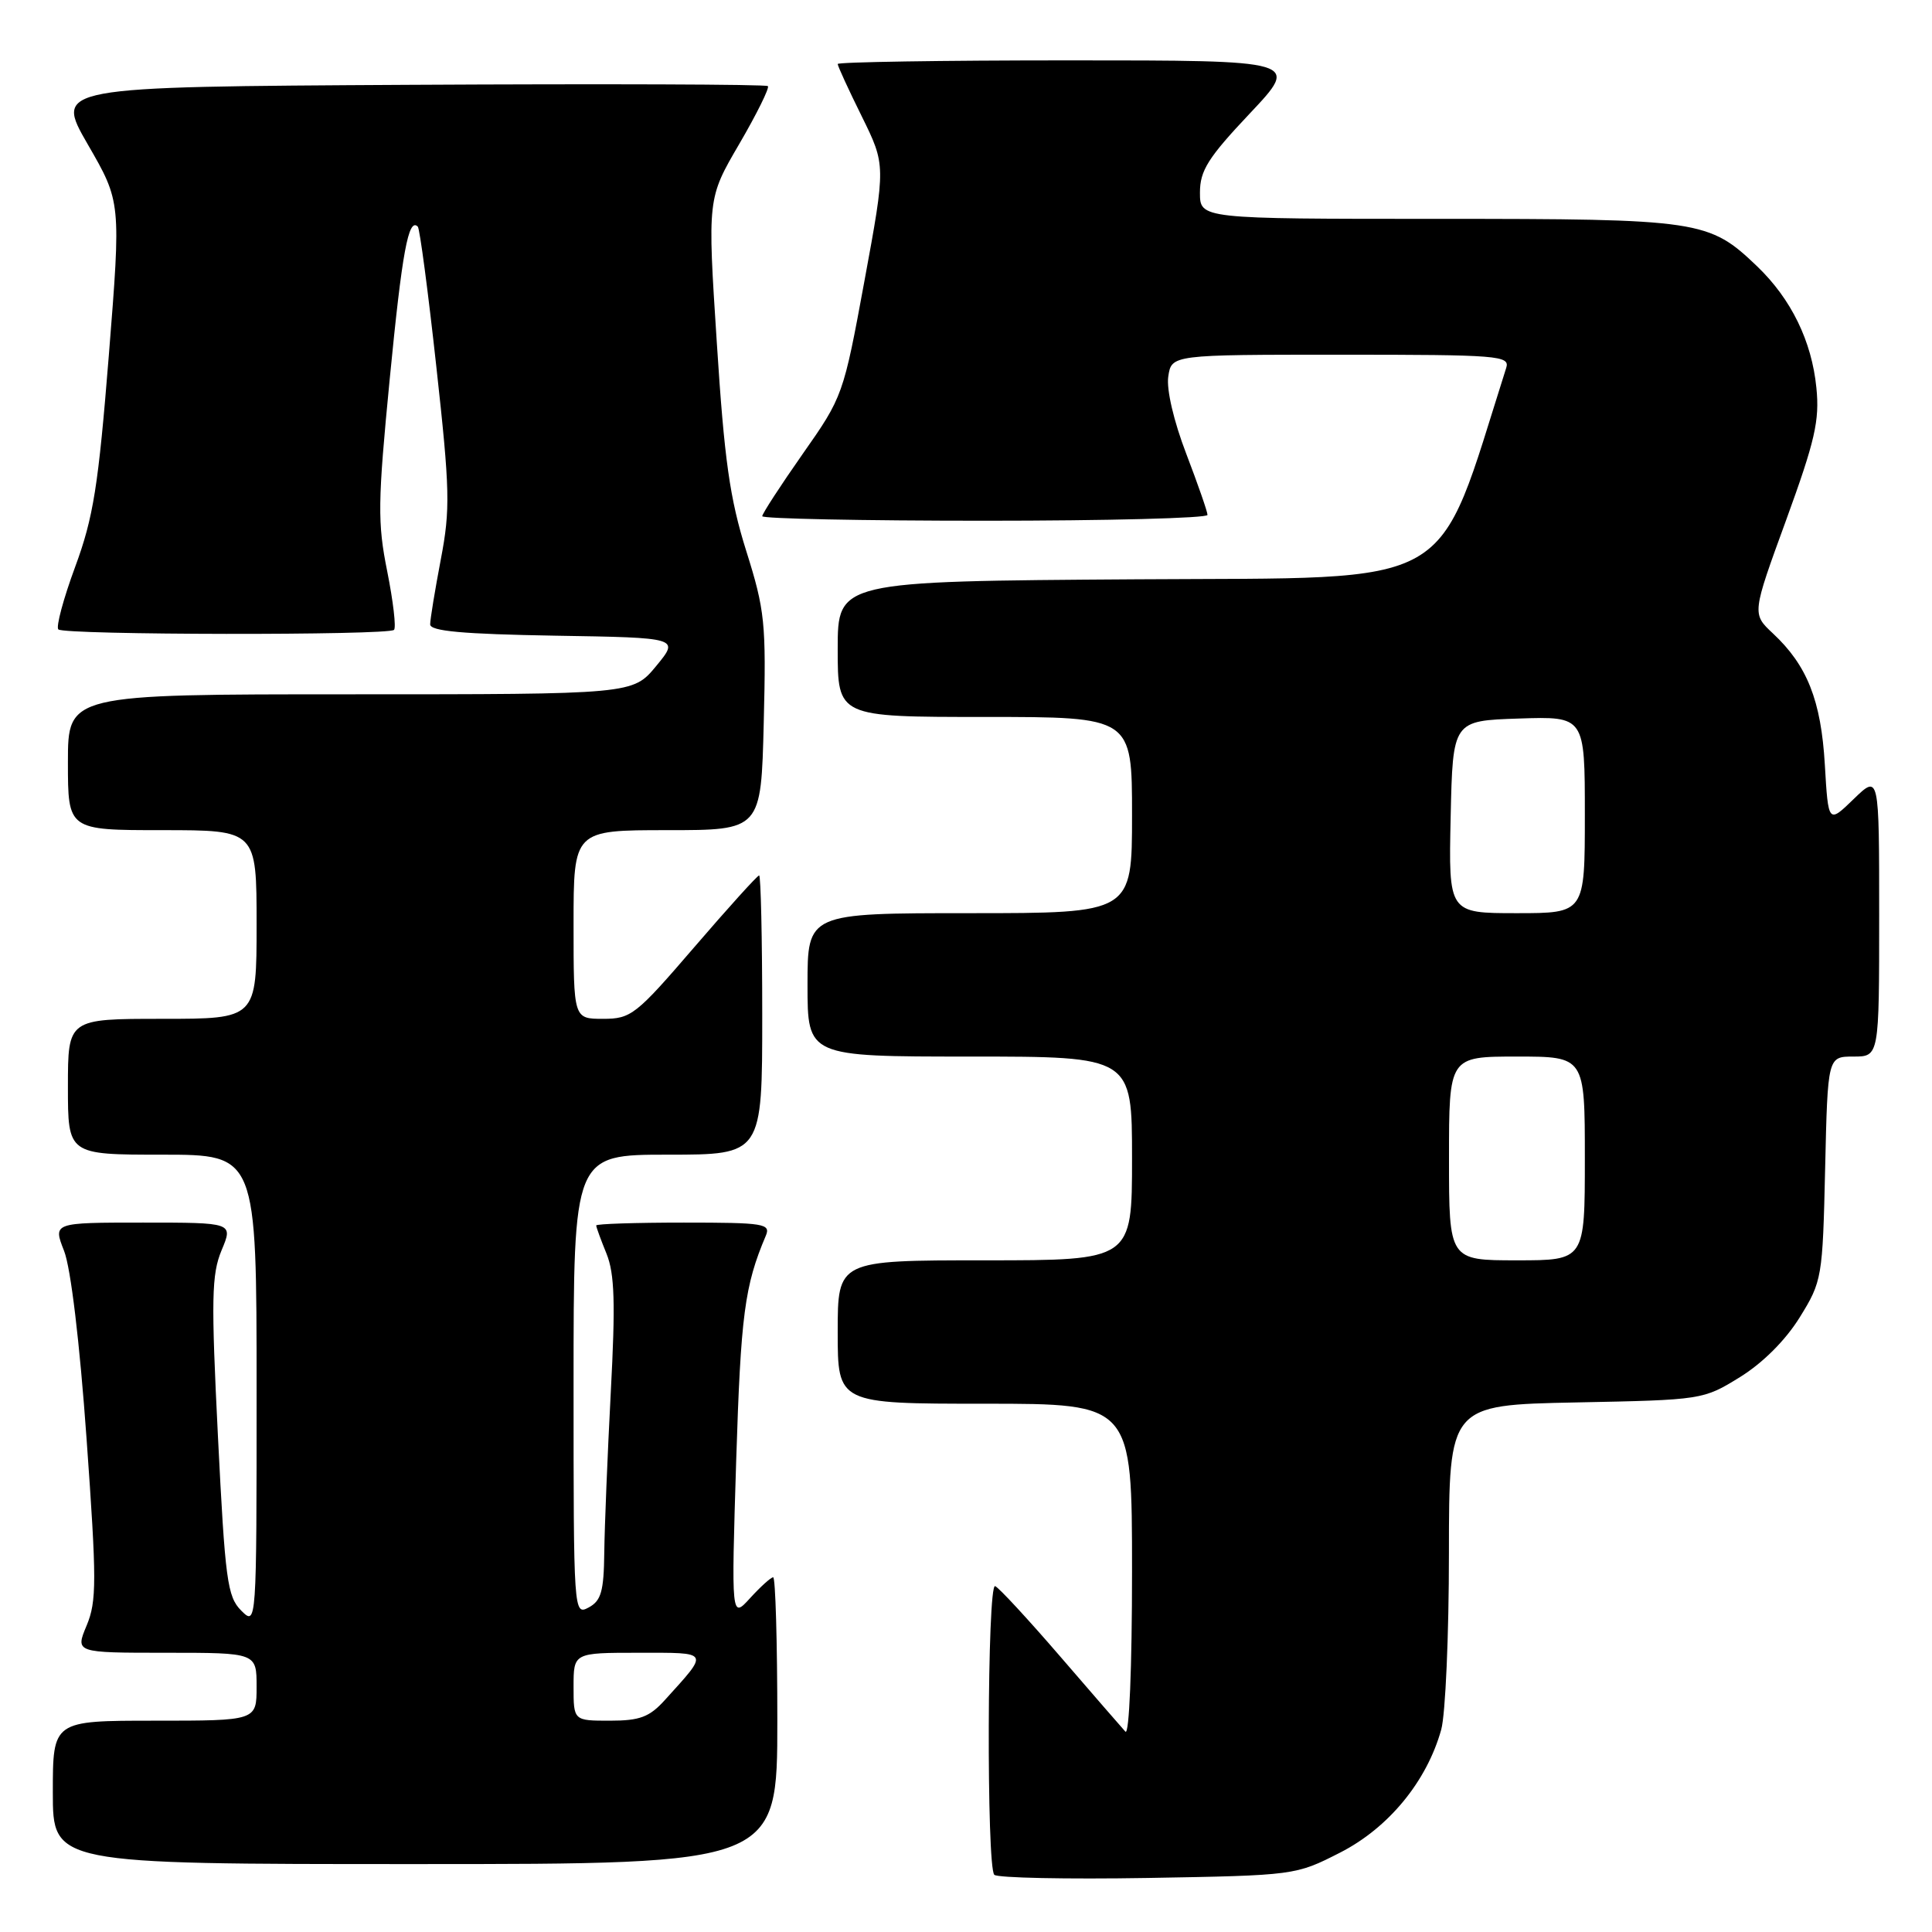 <?xml version="1.0" encoding="UTF-8" standalone="no"?>
<!DOCTYPE svg PUBLIC "-//W3C//DTD SVG 1.1//EN" "http://www.w3.org/Graphics/SVG/1.1/DTD/svg11.dtd" >
<svg xmlns="http://www.w3.org/2000/svg" xmlns:xlink="http://www.w3.org/1999/xlink" version="1.1" viewBox="0 0 256 256">
 <g >
 <path fill="currentColor"
d=" M 177.57 245.48 C 184.00 242.20 189.06 236.04 190.97 229.18 C 191.53 227.15 191.99 216.65 191.99 205.83 C 192.00 186.17 192.00 186.17 208.83 185.83 C 225.57 185.50 225.69 185.48 230.56 182.47 C 233.58 180.60 236.60 177.58 238.47 174.56 C 241.43 169.78 241.51 169.32 241.84 154.83 C 242.18 140.00 242.18 140.00 245.59 140.00 C 249.00 140.00 249.00 140.00 249.00 121.30 C 249.00 102.61 249.00 102.61 245.63 105.87 C 242.26 109.14 242.26 109.14 241.80 101.32 C 241.30 92.80 239.46 88.17 234.92 83.93 C 232.14 81.33 232.14 81.33 236.67 68.92 C 240.50 58.40 241.12 55.72 240.68 51.38 C 240.07 45.20 237.34 39.62 232.84 35.30 C 226.44 29.17 225.31 29.00 190.53 29.00 C 159.00 29.00 159.00 29.00 159.00 25.52 C 159.00 22.60 160.07 20.90 165.62 15.02 C 172.24 8.00 172.24 8.00 141.62 8.00 C 124.78 8.00 111.00 8.22 111.00 8.48 C 111.00 8.75 112.43 11.87 114.19 15.42 C 117.37 21.88 117.37 21.88 114.55 37.19 C 111.76 52.35 111.68 52.58 106.36 60.15 C 103.41 64.36 101.00 68.07 101.00 68.40 C 101.00 68.73 114.28 69.00 130.50 69.00 C 146.72 69.00 160.00 68.66 160.00 68.23 C 160.00 67.81 158.73 64.17 157.19 60.14 C 155.53 55.82 154.55 51.62 154.80 49.91 C 155.23 47.00 155.23 47.00 177.68 47.00 C 198.61 47.00 200.10 47.12 199.58 48.75 C 190.09 78.58 193.77 76.48 150.66 76.76 C 111.00 77.02 111.00 77.02 111.00 86.01 C 111.00 95.00 111.00 95.00 130.50 95.00 C 150.00 95.00 150.00 95.00 150.00 108.00 C 150.00 121.00 150.00 121.00 128.50 121.00 C 107.00 121.00 107.00 121.00 107.00 130.50 C 107.00 140.00 107.00 140.00 128.50 140.00 C 150.00 140.00 150.00 140.00 150.00 153.50 C 150.00 167.00 150.00 167.00 130.50 167.00 C 111.00 167.00 111.00 167.00 111.00 176.50 C 111.00 186.00 111.00 186.00 130.50 186.00 C 150.00 186.00 150.00 186.00 150.00 208.20 C 150.00 220.98 149.63 230.00 149.12 229.45 C 148.64 228.93 144.76 224.45 140.49 219.50 C 136.22 214.55 132.34 210.35 131.86 210.17 C 130.81 209.76 130.70 247.36 131.75 248.42 C 132.16 248.83 141.31 249.02 152.07 248.84 C 171.59 248.50 171.67 248.49 177.57 245.48 Z  M 103.00 228.00 C 103.00 217.55 102.75 209.00 102.45 209.00 C 102.15 209.00 100.78 210.24 99.40 211.75 C 96.90 214.50 96.90 214.50 97.55 193.50 C 98.16 174.22 98.66 170.37 101.47 163.75 C 102.15 162.14 101.28 162.00 90.61 162.00 C 84.22 162.00 79.00 162.17 79.00 162.38 C 79.00 162.59 79.61 164.27 80.37 166.13 C 81.44 168.79 81.56 172.67 80.93 184.50 C 80.50 192.75 80.11 202.30 80.07 205.71 C 80.01 210.86 79.66 212.11 78.00 213.00 C 76.02 214.06 76.00 213.76 76.00 183.54 C 76.00 153.00 76.00 153.00 88.50 153.00 C 101.00 153.00 101.00 153.00 101.00 134.50 C 101.00 124.33 100.81 116.00 100.59 116.00 C 100.36 116.00 96.49 120.28 92.00 125.50 C 84.27 134.49 83.62 135.00 79.91 135.00 C 76.00 135.00 76.00 135.00 76.00 122.50 C 76.00 110.00 76.00 110.00 88.42 110.00 C 100.85 110.00 100.85 110.00 101.20 95.75 C 101.53 82.54 101.36 80.88 98.88 73.00 C 96.70 66.06 95.98 60.99 94.98 45.39 C 93.74 26.29 93.74 26.29 97.96 19.07 C 100.28 15.09 101.98 11.65 101.75 11.41 C 101.51 11.17 80.14 11.10 54.27 11.24 C 7.23 11.50 7.23 11.50 11.63 19.13 C 16.04 26.76 16.04 26.76 14.42 47.09 C 13.03 64.44 12.38 68.55 9.96 75.11 C 8.40 79.33 7.40 83.06 7.73 83.40 C 8.48 84.15 51.46 84.21 52.21 83.46 C 52.51 83.16 52.10 79.67 51.31 75.71 C 50.01 69.26 50.05 66.57 51.64 50.22 C 53.28 33.38 54.12 28.79 55.36 30.03 C 55.62 30.29 56.73 38.66 57.82 48.62 C 59.62 64.95 59.68 67.48 58.41 74.12 C 57.64 78.18 57.00 82.05 57.00 82.73 C 57.00 83.63 61.29 84.02 73.52 84.23 C 90.04 84.50 90.04 84.50 86.95 88.25 C 83.85 92.00 83.85 92.00 46.43 92.00 C 9.00 92.00 9.00 92.00 9.00 101.00 C 9.00 110.00 9.00 110.00 21.50 110.00 C 34.00 110.00 34.00 110.00 34.00 122.50 C 34.00 135.00 34.00 135.00 21.50 135.00 C 9.00 135.00 9.00 135.00 9.00 144.00 C 9.00 153.00 9.00 153.00 21.50 153.00 C 34.00 153.00 34.00 153.00 34.00 184.22 C 34.00 215.44 34.00 215.44 31.96 213.41 C 30.12 211.57 29.83 209.37 28.88 190.36 C 27.97 172.11 28.03 168.87 29.36 165.67 C 30.90 162.00 30.90 162.00 18.96 162.00 C 7.02 162.00 7.02 162.00 8.49 165.75 C 9.38 168.01 10.56 177.88 11.47 190.64 C 12.82 209.48 12.82 212.18 11.48 215.39 C 9.97 219.00 9.97 219.00 21.99 219.00 C 34.00 219.00 34.00 219.00 34.00 223.50 C 34.00 228.00 34.00 228.00 20.50 228.00 C 7.00 228.00 7.00 228.00 7.00 237.50 C 7.00 247.00 7.00 247.00 55.00 247.00 C 103.00 247.00 103.00 247.00 103.00 228.00 Z  M 192.00 153.50 C 192.00 140.00 192.00 140.00 201.00 140.00 C 210.00 140.00 210.00 140.00 210.00 153.50 C 210.00 167.00 210.00 167.00 201.00 167.00 C 192.00 167.00 192.00 167.00 192.00 153.50 Z  M 192.22 108.25 C 192.50 95.50 192.50 95.50 201.25 95.21 C 210.00 94.92 210.00 94.92 210.00 107.96 C 210.00 121.00 210.00 121.00 200.97 121.00 C 191.94 121.00 191.94 121.00 192.22 108.25 Z  M 76.00 223.50 C 76.00 219.00 76.00 219.00 84.62 219.00 C 94.16 219.00 94.01 218.73 88.11 225.25 C 86.06 227.52 84.79 228.00 80.81 228.00 C 76.00 228.00 76.00 228.00 76.00 223.50 Z "/>
</g>
</svg>